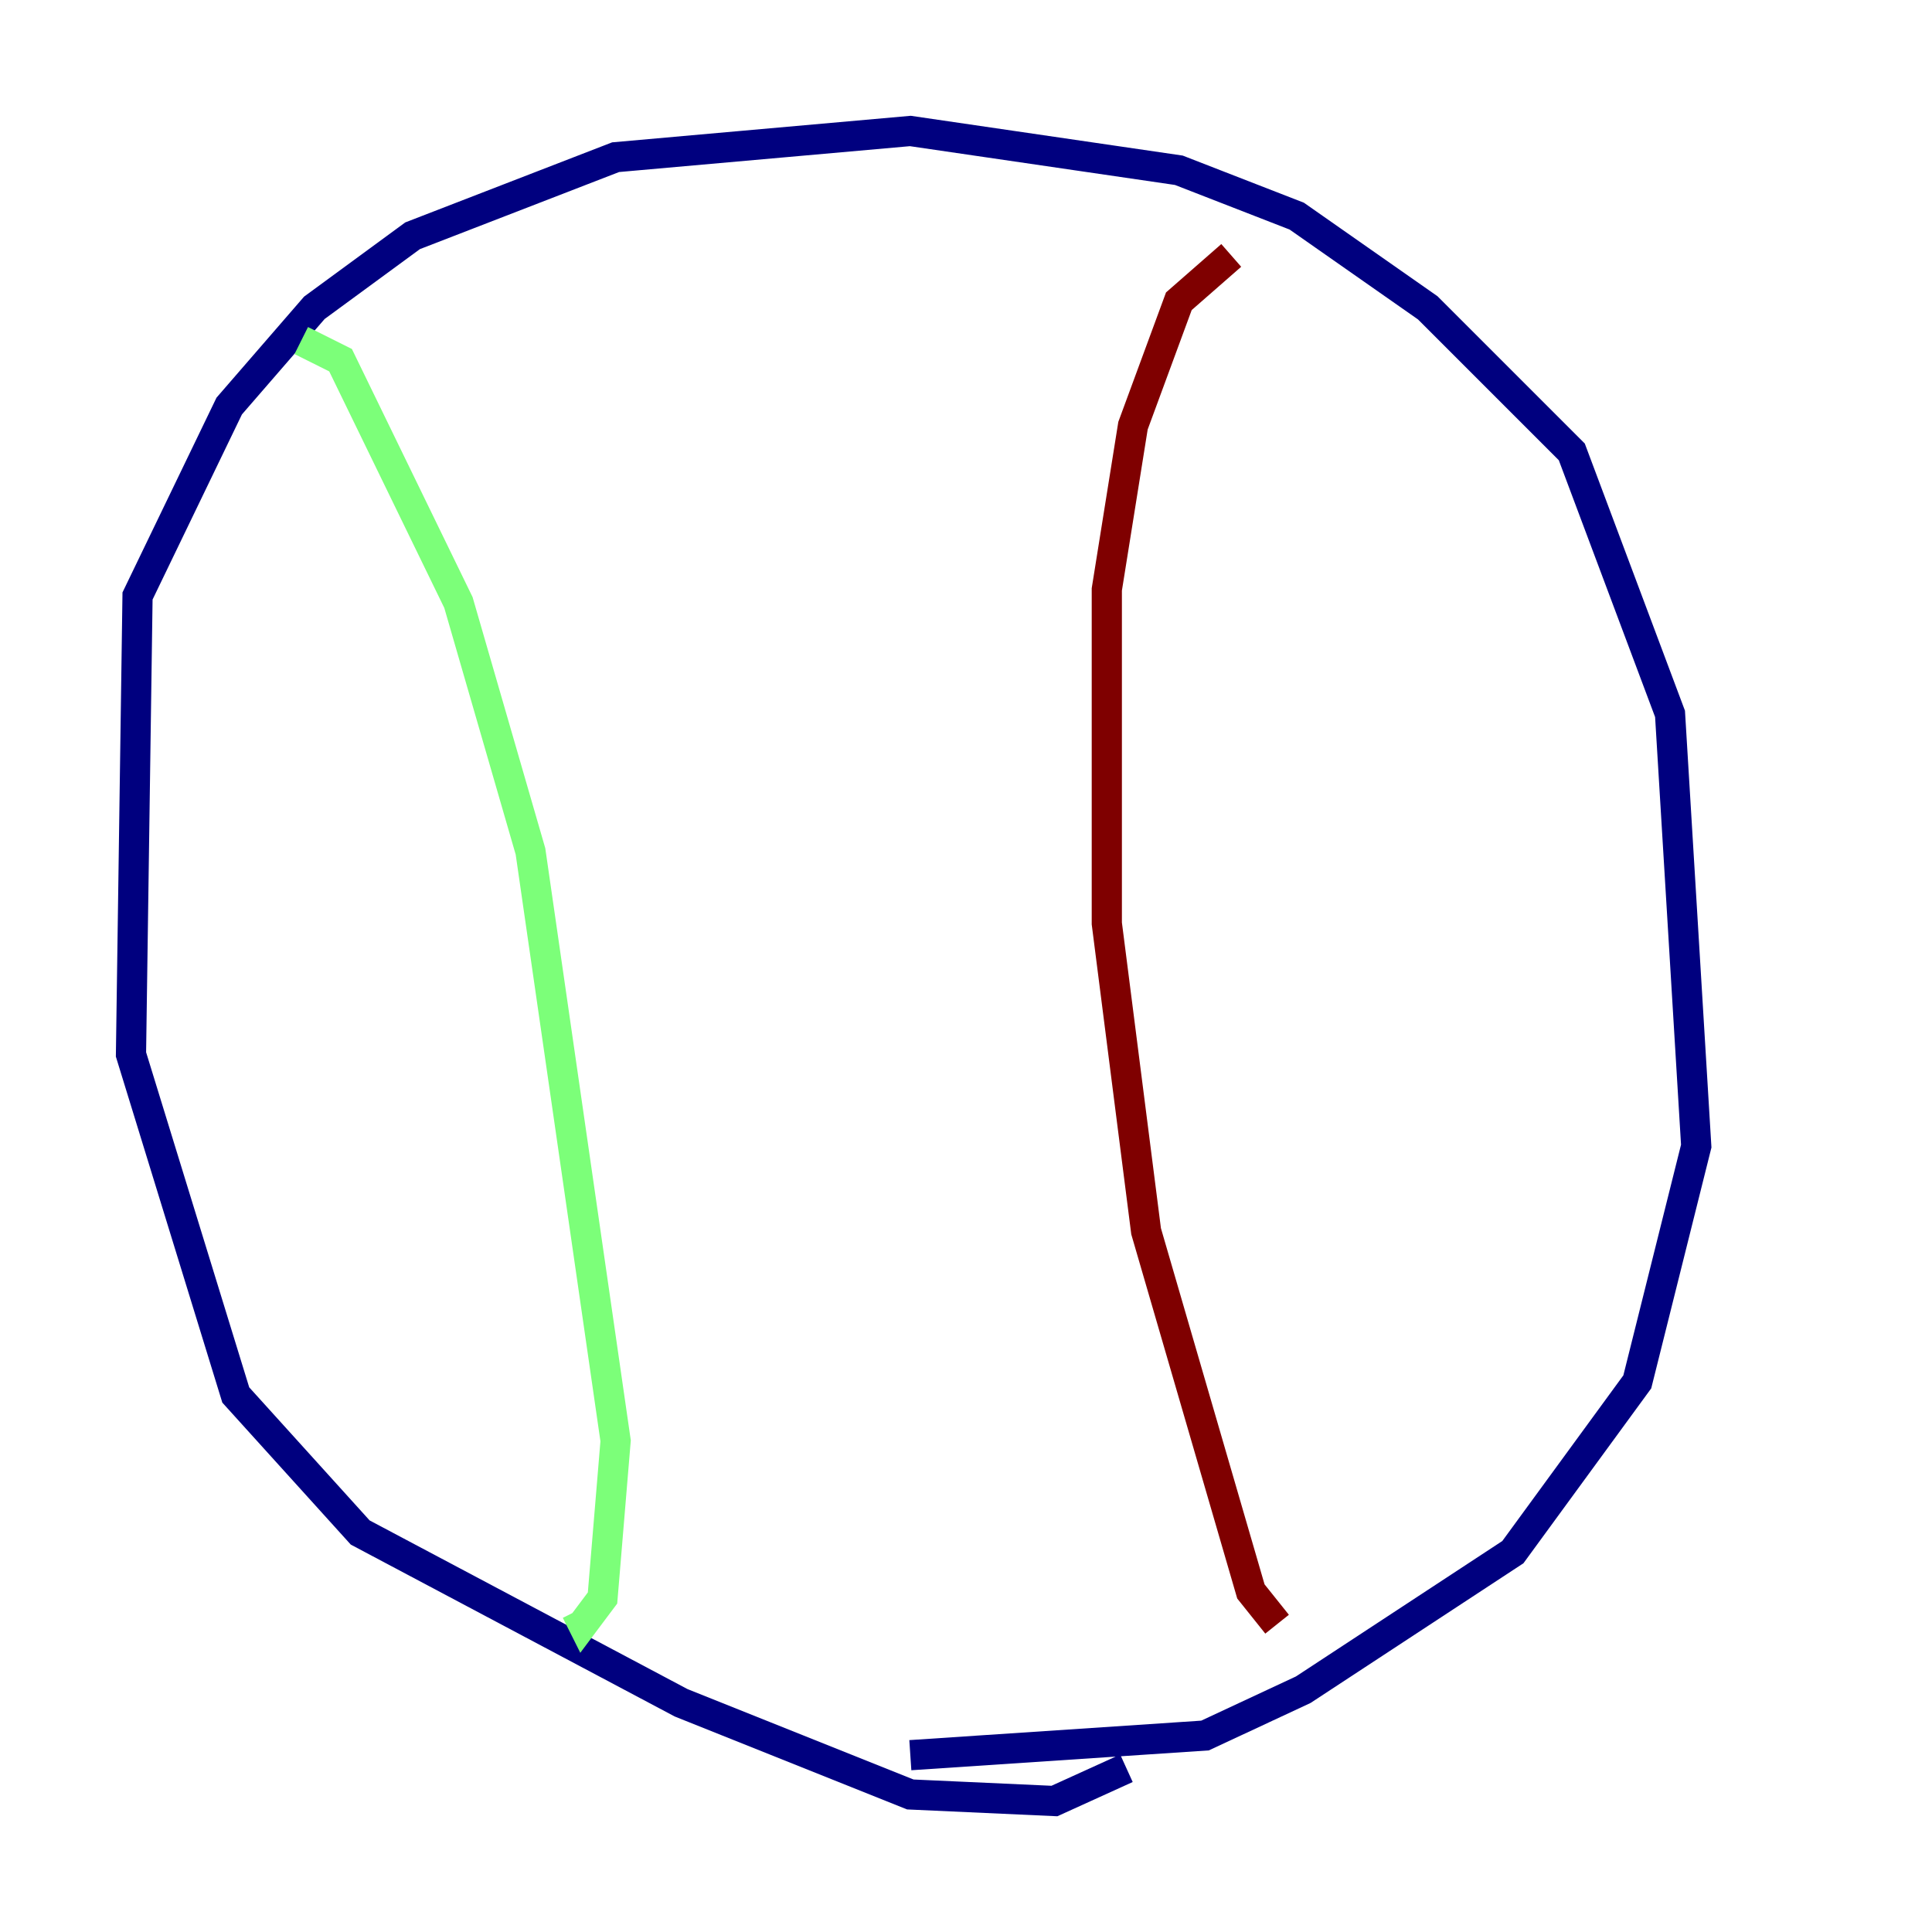 <?xml version="1.0" encoding="utf-8" ?>
<svg baseProfile="tiny" height="128" version="1.2" viewBox="0,0,128,128" width="128" xmlns="http://www.w3.org/2000/svg" xmlns:ev="http://www.w3.org/2001/xml-events" xmlns:xlink="http://www.w3.org/1999/xlink"><defs /><polyline fill="none" points="74.63,117.153 69.858,119.322 60.312,118.888 45.125,112.814 23.864,101.532 15.62,92.42 8.678,69.858 9.112,39.485 15.186,26.902 20.827,20.393 27.336,15.62 40.786,10.414 60.312,8.678 78.102,11.281 85.912,14.319 94.59,20.393 104.136,29.939 110.644,47.295 112.38,75.932 108.475,91.552 100.231,102.834 86.346,111.946 79.837,114.983 60.312,116.285" stroke="#00007f" stroke-width="2" /><polyline fill="none" points="19.959,22.563 22.563,23.864 30.373,39.919 35.146,56.407 40.786,95.458 39.919,105.871 38.617,107.607 38.183,106.739" stroke="#7cff79" stroke-width="2" /><polyline fill="none" points="81.573,16.922 78.102,19.959 75.064,28.203 73.329,39.051 73.329,61.18 75.932,81.573 82.875,105.437 84.61,107.607" stroke="#7f0000" stroke-width="2" /></svg>